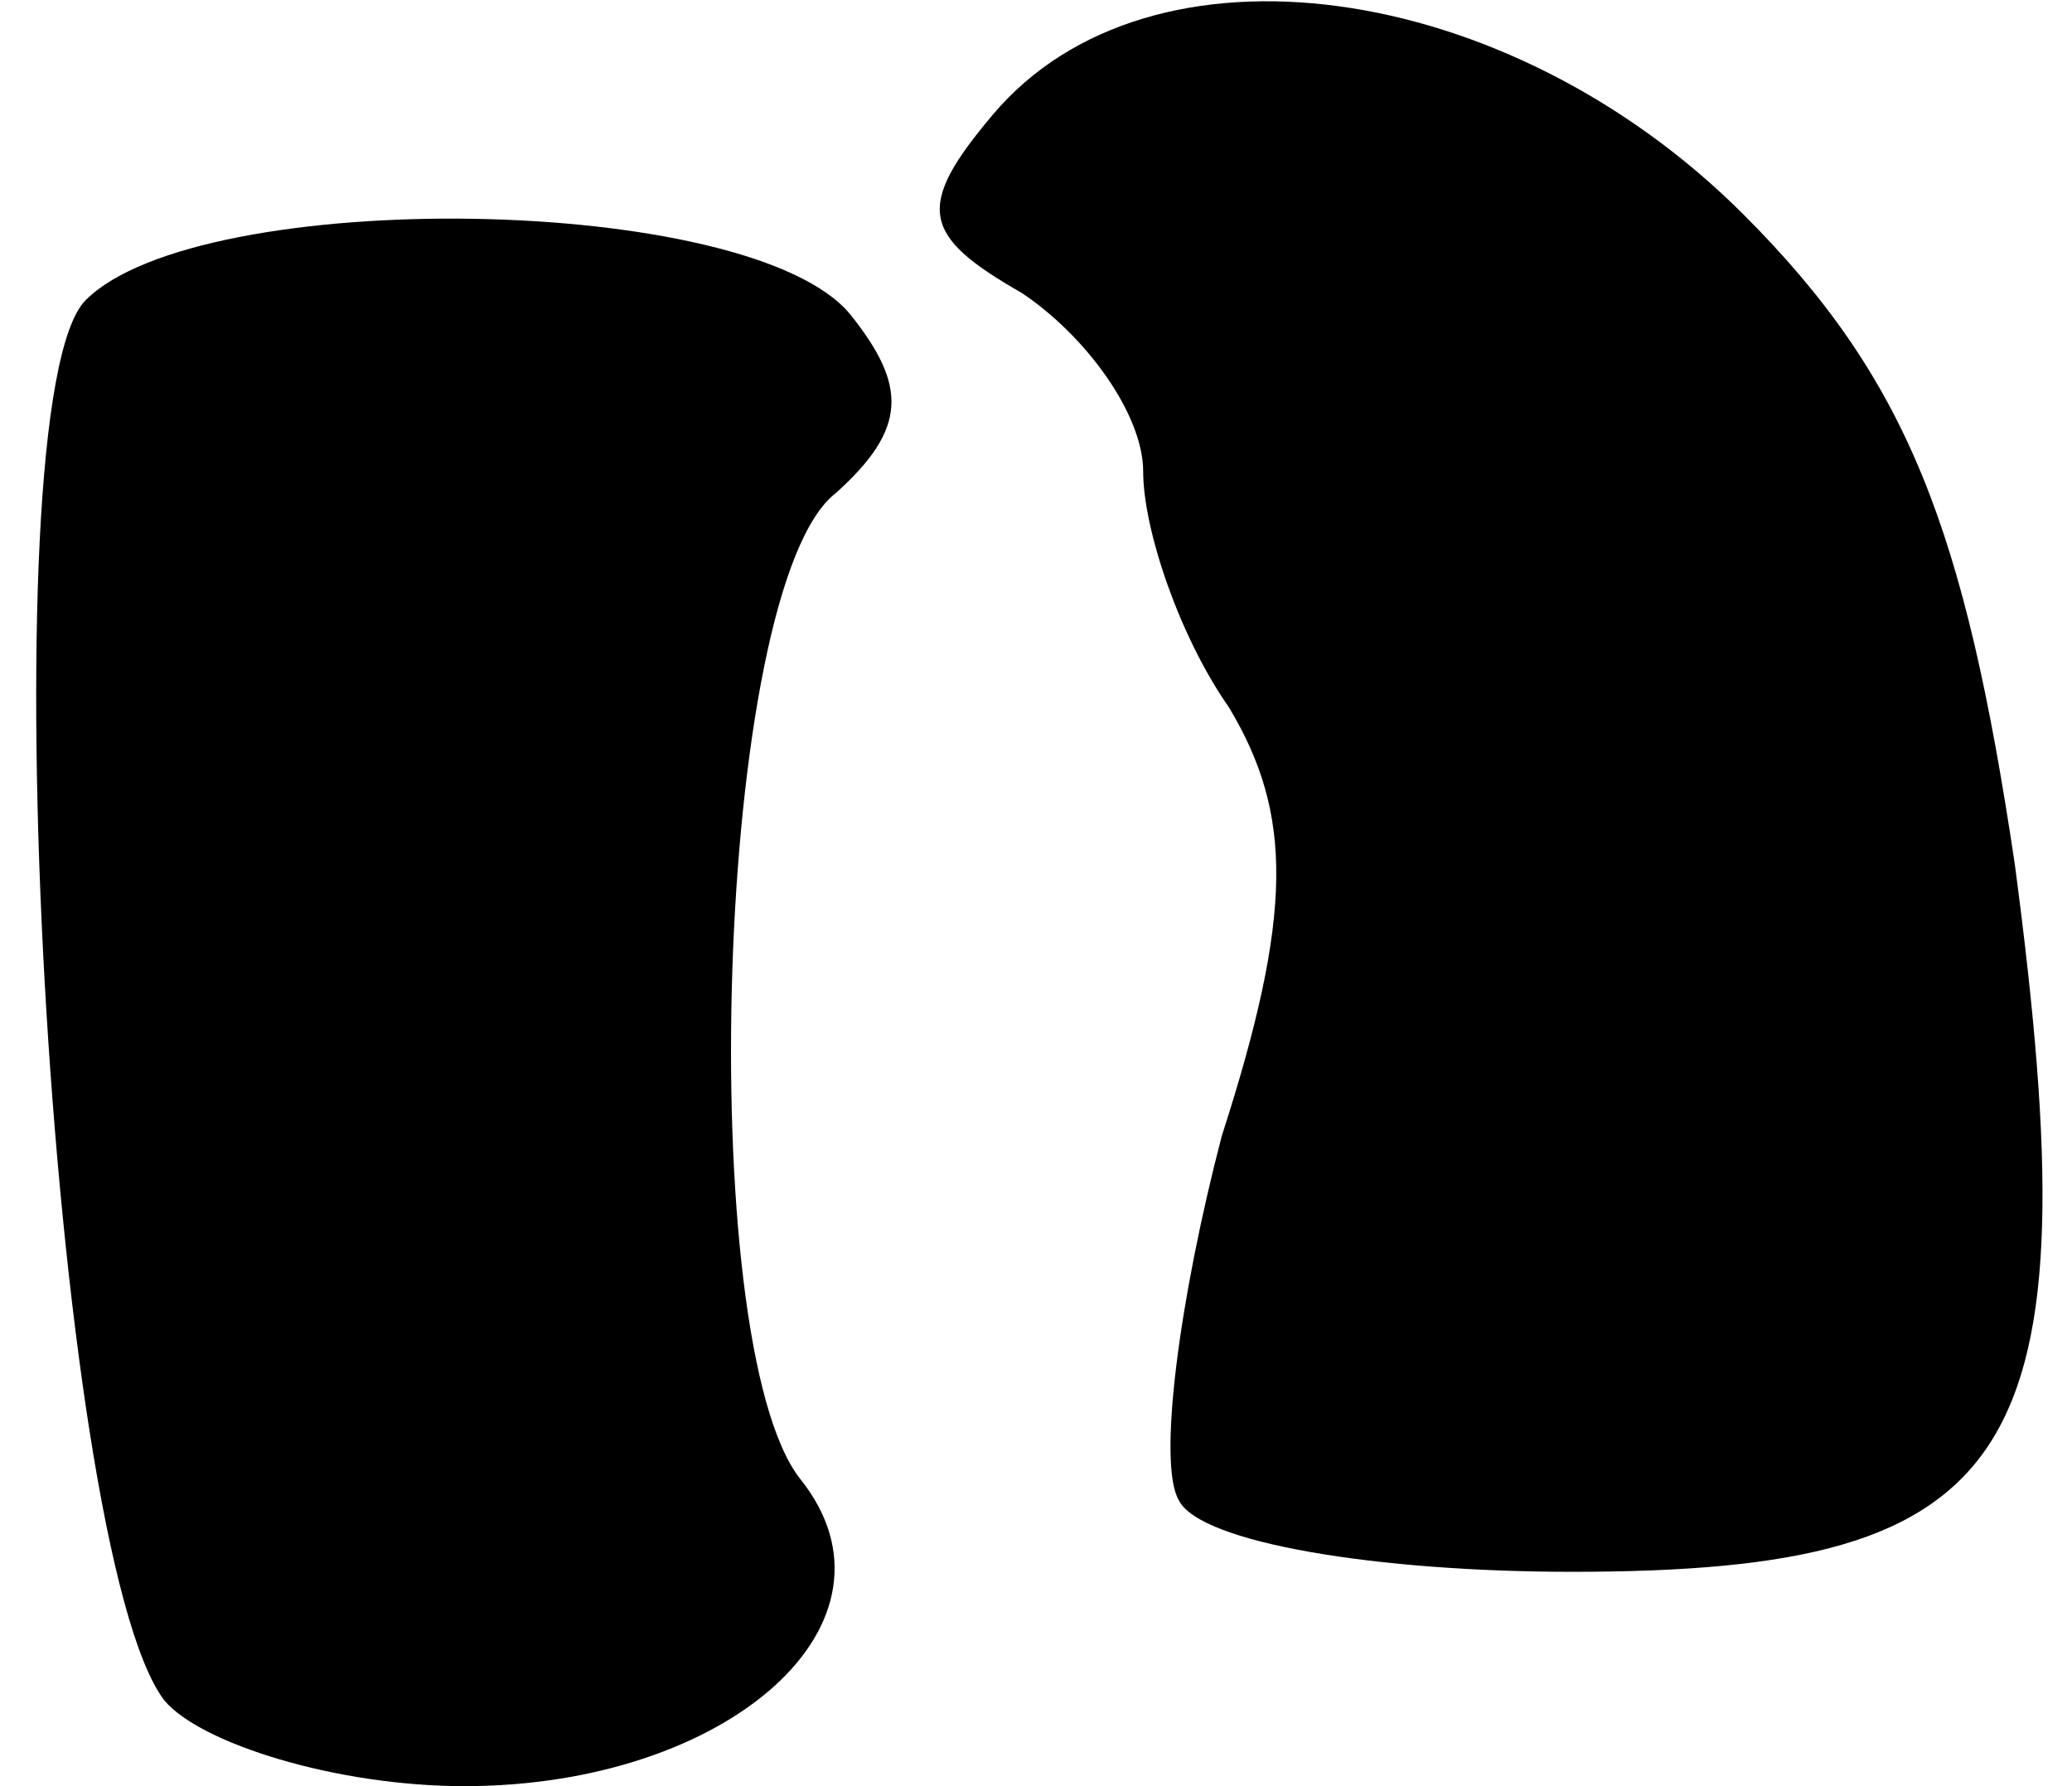 <?xml version="1.0" standalone="no"?>
<!DOCTYPE svg PUBLIC "-//W3C//DTD SVG 20010904//EN"
 "http://www.w3.org/TR/2001/REC-SVG-20010904/DTD/svg10.dtd">
<svg version="1.0" xmlns="http://www.w3.org/2000/svg"
 width="29pt" height="25pt" viewBox="0 0 29 25"
 preserveAspectRatio="xMidYMid meet">
<g transform="translate(0,25) scale(0.1,-0.1)"
fill="#000000" stroke="none">
<path fill="#000000" stroke="none" d="M139 234 c-11 -13 -10 -17 4 -25 9 -6
17 -17 17 -25 0 -8 5 -23 12 -33 9 -15 9 -29 -1 -60 -6 -23 -9 -46 -6 -51 3
-6 28 -10 55 -10 63 0 73 16 62 99 -7 47 -15 68 -38 91 -33 33 -83 40 -105 14z"/>
<path fill="#000000" stroke="none" d="M12 208 c-14 -14 -5 -175 11 -196 5 -6
24 -12 42 -12 37 0 63 23 47 43 -15 19 -12 125 5 138 10 9 10 15 2 25 -14 17
-91 18 -107 2z"/>
</g>
</svg>
